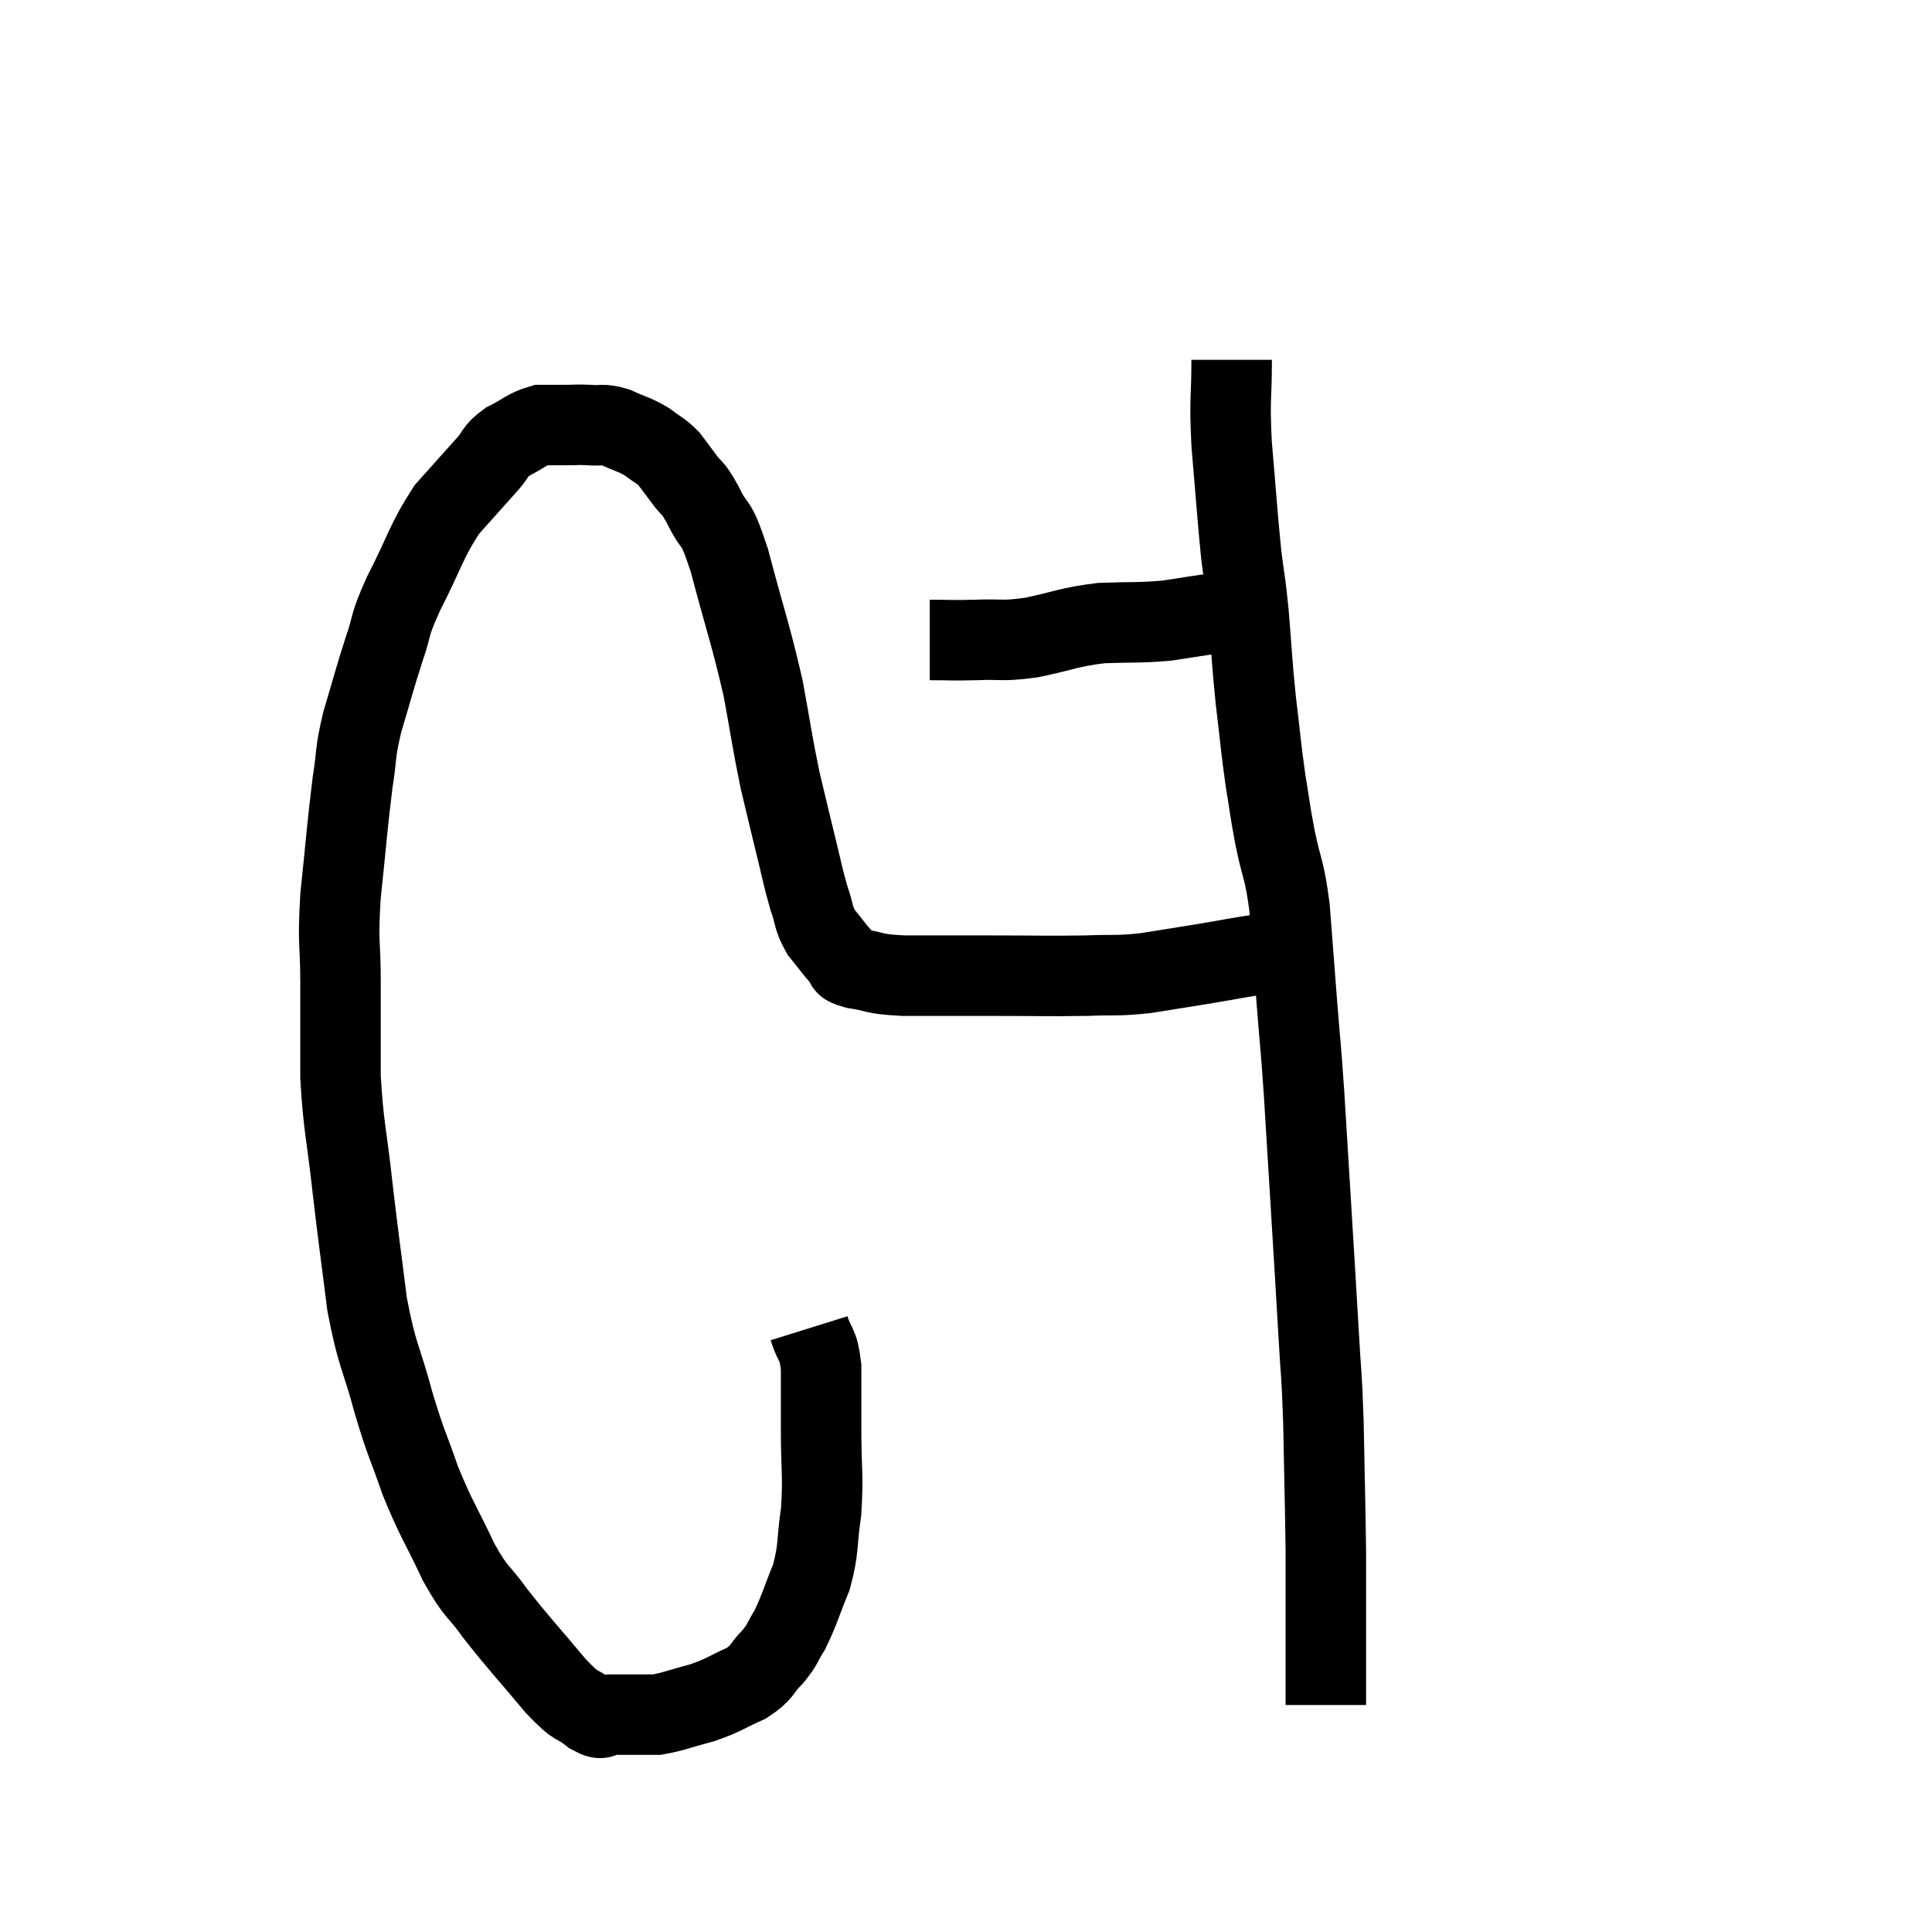 <svg width="48" height="48" viewBox="0 0 48 48" xmlns="http://www.w3.org/2000/svg"><path d="M 20.1 33 C 20.25 33.48, 20.325 33.33, 20.4 33.96 C 20.4 34.74, 20.4 34.62, 20.4 35.52 C 20.4 36.54, 20.46 36.645, 20.4 37.56 C 20.28 38.37, 20.355 38.445, 20.16 39.18 C 19.89 39.84, 19.86 40.005, 19.62 40.5 C 19.41 40.83, 19.47 40.83, 19.2 41.16 C 18.87 41.49, 18.975 41.535, 18.54 41.82 C 18 42.06, 18.015 42.105, 17.46 42.3 C 16.89 42.45, 16.74 42.525, 16.32 42.6 C 16.05 42.6, 16.08 42.6, 15.78 42.6 C 15.45 42.6, 15.39 42.6, 15.12 42.6 C 14.91 42.6, 15.03 42.78, 14.7 42.6 C 14.25 42.24, 14.4 42.51, 13.8 41.88 C 13.05 40.98, 12.9 40.845, 12.3 40.08 C 11.85 39.45, 11.865 39.645, 11.4 38.82 C 10.92 37.8, 10.845 37.77, 10.44 36.78 C 10.11 35.82, 10.11 35.955, 9.78 34.86 C 9.45 33.63, 9.375 33.735, 9.12 32.4 C 8.94 30.96, 8.925 30.93, 8.76 29.52 C 8.61 28.14, 8.535 28.035, 8.46 26.76 C 8.46 25.59, 8.46 25.545, 8.46 24.42 C 8.46 23.34, 8.385 23.505, 8.46 22.26 C 8.61 20.85, 8.625 20.52, 8.76 19.44 C 8.88 18.69, 8.805 18.765, 9 17.94 C 9.27 17.04, 9.285 16.935, 9.54 16.14 C 9.78 15.45, 9.63 15.63, 10.02 14.76 C 10.56 13.71, 10.575 13.47, 11.1 12.66 C 11.61 12.09, 11.745 11.94, 12.12 11.52 C 12.36 11.25, 12.27 11.22, 12.6 10.98 C 13.02 10.77, 13.08 10.665, 13.44 10.56 C 13.74 10.56, 13.74 10.56, 14.04 10.56 C 14.34 10.56, 14.325 10.545, 14.64 10.56 C 14.97 10.59, 14.94 10.515, 15.3 10.62 C 15.69 10.8, 15.75 10.785, 16.08 10.98 C 16.35 11.19, 16.395 11.175, 16.62 11.4 C 16.8 11.64, 16.77 11.595, 16.98 11.88 C 17.22 12.21, 17.175 12.03, 17.46 12.54 C 17.79 13.23, 17.745 12.78, 18.12 13.92 C 18.54 15.51, 18.645 15.735, 18.96 17.1 C 19.17 18.24, 19.185 18.435, 19.38 19.38 C 19.56 20.13, 19.56 20.145, 19.74 20.88 C 19.92 21.6, 19.935 21.75, 20.1 22.32 C 20.25 22.74, 20.19 22.785, 20.4 23.16 C 20.67 23.49, 20.73 23.595, 20.94 23.82 C 21.09 23.94, 20.865 23.955, 21.24 24.06 C 21.84 24.15, 21.615 24.195, 22.44 24.24 C 23.49 24.24, 23.4 24.24, 24.54 24.24 C 25.77 24.24, 26.025 24.255, 27 24.24 C 27.72 24.21, 27.705 24.255, 28.44 24.18 C 29.19 24.06, 29.205 24.06, 29.94 23.94 C 30.66 23.82, 30.75 23.79, 31.38 23.7 C 31.92 23.64, 32.19 23.61, 32.46 23.58 C 32.46 23.58, 32.46 23.58, 32.46 23.58 L 32.46 23.58" fill="none" stroke="black" stroke-width="2"></path><path d="M 23.1 15.9 C 23.67 15.9, 23.61 15.915, 24.24 15.9 C 24.93 15.87, 24.84 15.945, 25.62 15.84 C 26.49 15.66, 26.52 15.585, 27.36 15.48 C 28.17 15.45, 28.26 15.48, 28.98 15.42 C 29.61 15.33, 29.775 15.285, 30.24 15.24 C 30.54 15.24, 30.57 15.24, 30.84 15.24 C 31.08 15.24, 31.2 15.24, 31.32 15.24 L 31.32 15.24" fill="none" stroke="black" stroke-width="2"></path><path d="M 30.6 8.94 C 30.6 9.99, 30.54 9.825, 30.6 11.04 C 30.72 12.42, 30.735 12.75, 30.84 13.8 C 30.93 14.52, 30.93 14.34, 31.02 15.24 C 31.11 16.32, 31.095 16.365, 31.2 17.4 C 31.32 18.39, 31.32 18.525, 31.44 19.38 C 31.56 20.1, 31.53 20.025, 31.68 20.82 C 31.86 21.69, 31.905 21.54, 32.04 22.56 C 32.13 23.73, 32.13 23.745, 32.22 24.9 C 32.31 26.04, 32.31 25.875, 32.4 27.18 C 32.49 28.65, 32.49 28.635, 32.58 30.12 C 32.67 31.62, 32.685 31.815, 32.76 33.12 C 32.82 34.23, 32.835 33.99, 32.88 35.34 C 32.91 36.93, 32.925 37.41, 32.94 38.52 C 32.94 39.15, 32.94 39.27, 32.94 39.78 C 32.94 40.17, 32.94 40.26, 32.94 40.56 C 32.94 40.77, 32.94 40.53, 32.94 40.98 C 32.94 41.67, 32.94 42.015, 32.94 42.36 C 32.94 42.36, 32.94 42.36, 32.94 42.36 L 32.94 42.36" fill="none" stroke="black" stroke-width="2"></path></svg>